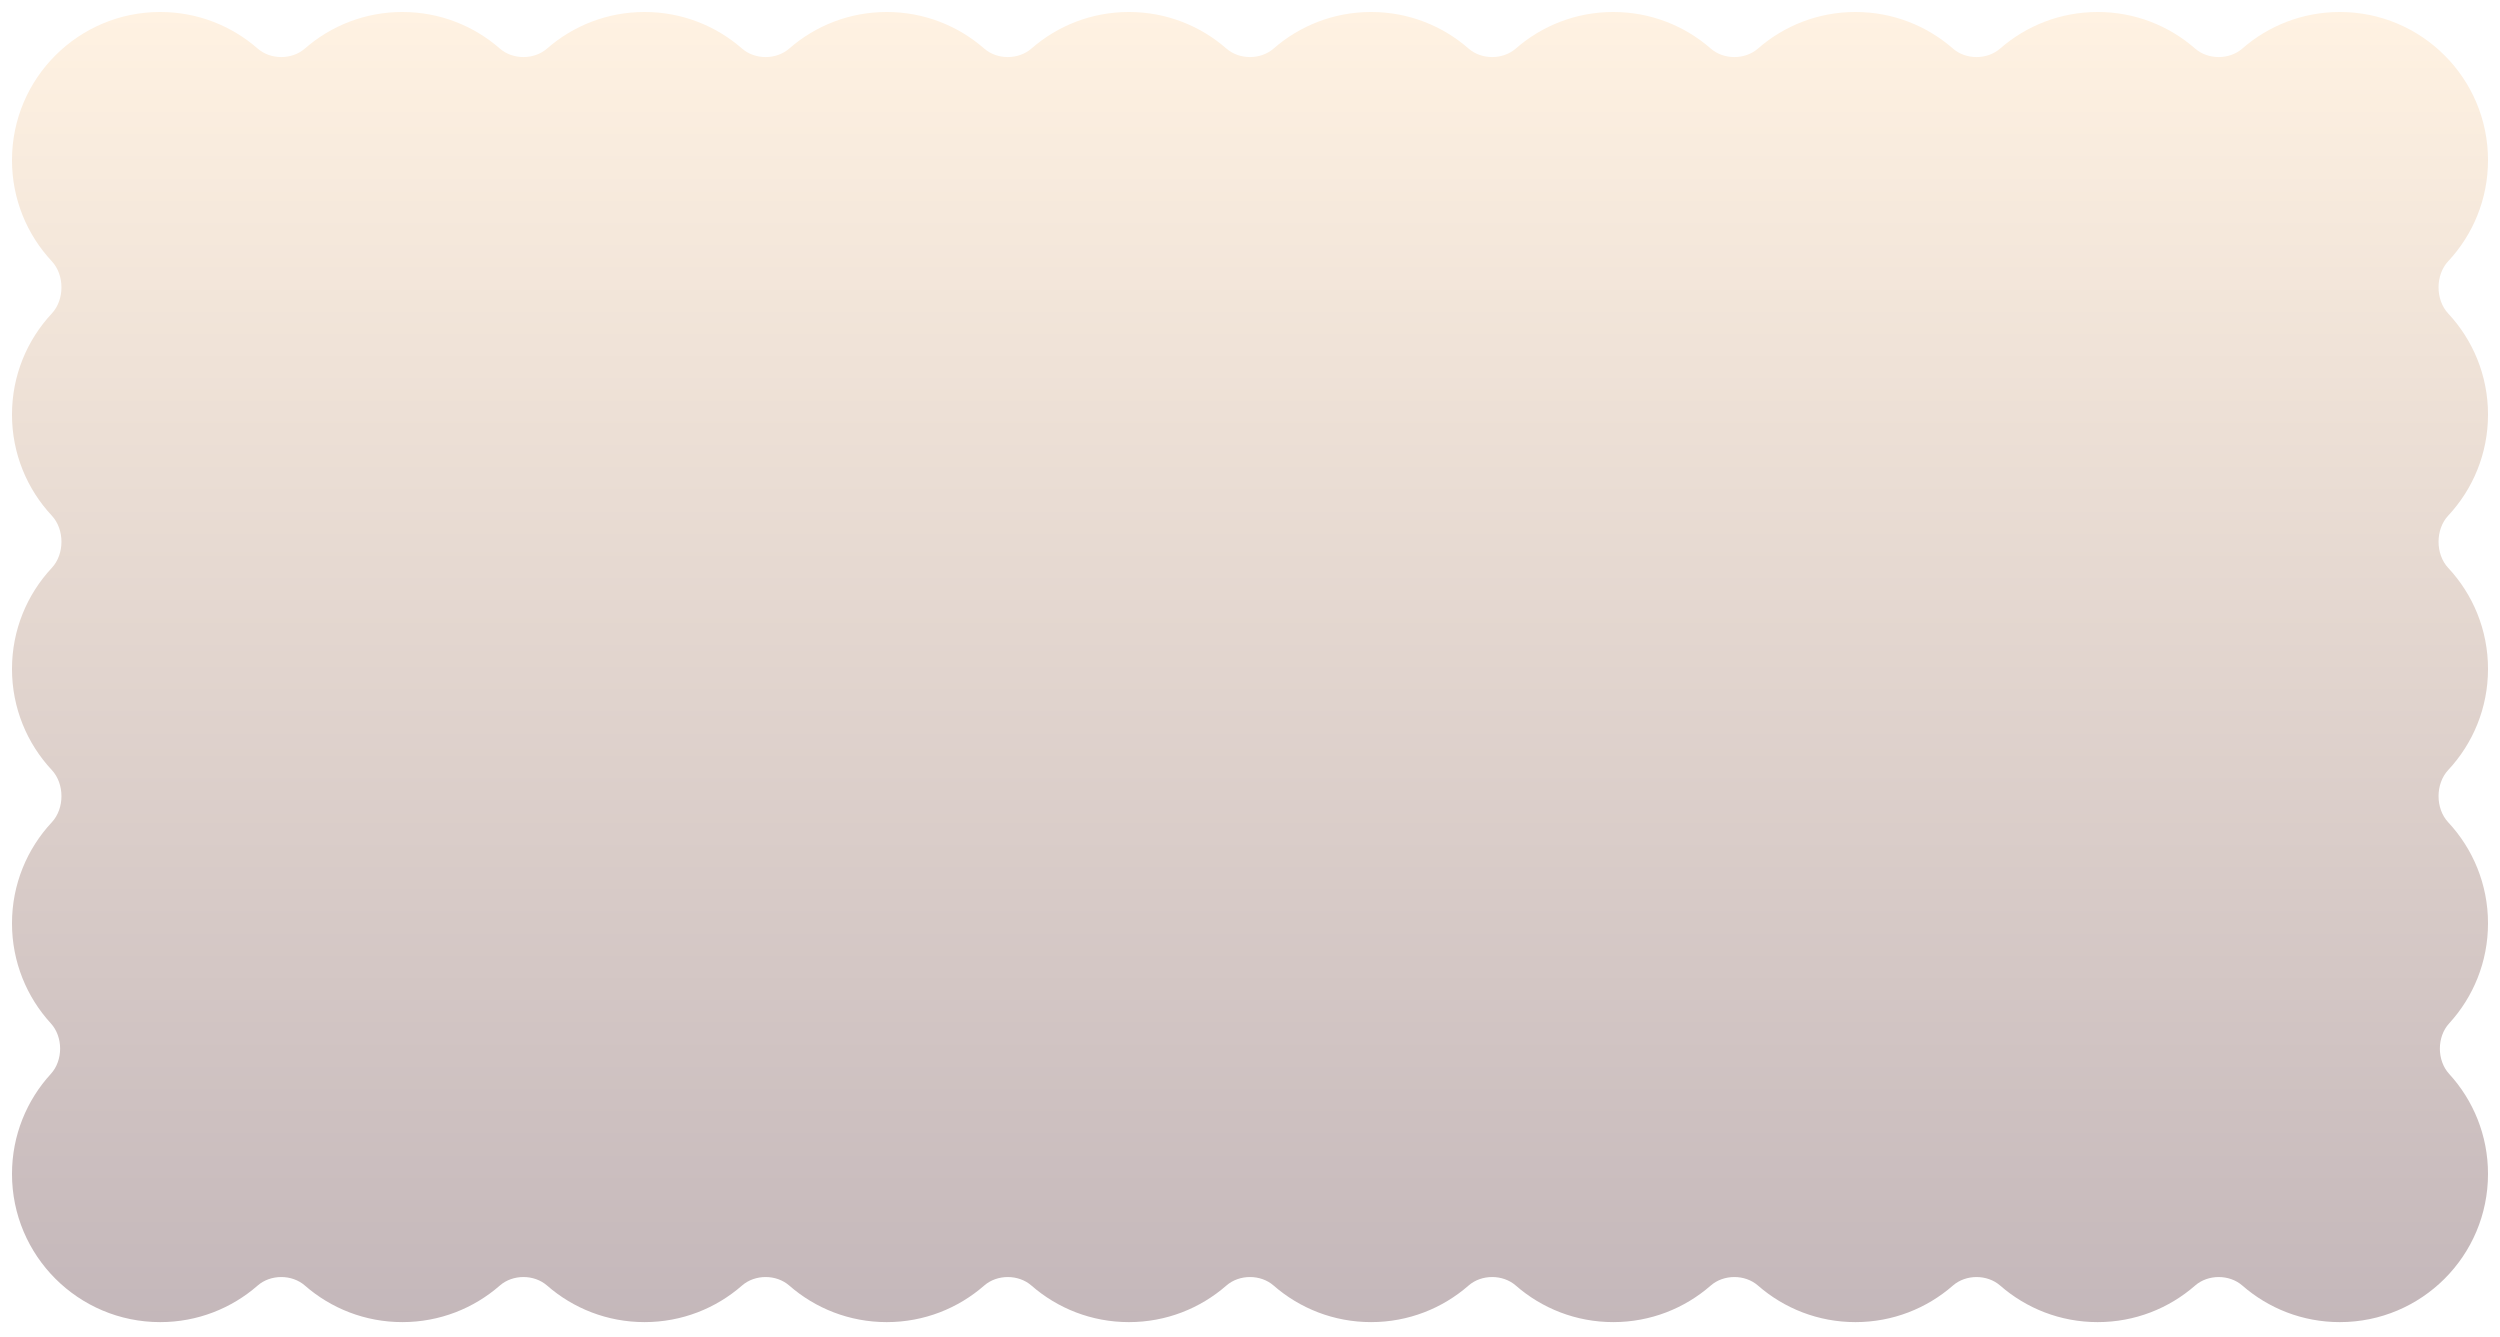 <svg width="834" height="446" viewBox="0 0 834 446" fill="none" xmlns="http://www.w3.org/2000/svg">
  <g filter="url(#filter0_d_181_47388)">
    <path
      d="M215.019 2C202.57 2 191.195 6.602 182.504 14.197C178.171 17.983 171.075 17.983 166.742 14.197C158.051 6.602 146.676 2 134.227 2C121.778 2 110.404 6.602 101.712 14.197C97.379 17.983 90.283 17.983 85.95 14.197C77.259 6.602 65.884 2 53.435 2C26.133 2 4 24.133 4 51.435C4 64.465 9.041 76.318 17.279 85.149C21.574 89.753 21.574 97.982 17.279 102.586C9.041 111.417 4 123.27 4 136.3C4 149.33 9.041 161.183 17.28 170.014C21.575 174.618 21.575 182.849 17.28 187.453C9.041 196.284 4 208.137 4 221.167C4 234.197 9.041 246.05 17.279 254.881C21.574 259.485 21.574 267.714 17.279 272.318C9.041 281.15 4 293.002 4 306.032C4 318.893 8.911 330.607 16.96 339.401C21.091 343.913 21.091 351.742 16.96 356.255C8.911 365.048 4 376.762 4 389.623C4 416.926 26.133 439.058 53.435 439.058C65.885 439.058 77.26 434.456 85.951 426.86C90.284 423.074 97.38 423.073 101.714 426.86C110.405 434.454 121.779 439.056 134.227 439.056C146.676 439.056 158.051 434.454 166.742 426.859C171.075 423.072 178.171 423.072 182.504 426.859C191.196 434.454 202.57 439.056 215.019 439.056C227.468 439.056 238.842 434.454 247.533 426.86C251.866 423.073 258.962 423.074 263.295 426.86C271.986 434.456 283.361 439.058 295.811 439.058C308.26 439.058 319.635 434.457 328.326 426.861C332.659 423.075 339.755 423.075 344.088 426.861C352.779 434.457 364.154 439.058 376.603 439.058C389.053 439.058 400.428 434.456 409.119 426.86C413.452 423.074 420.548 423.073 424.881 426.86C433.572 434.454 444.946 439.056 457.395 439.056C469.844 439.056 481.218 434.454 489.91 426.859C494.243 423.072 501.339 423.072 505.672 426.859C514.363 434.454 525.737 439.056 538.187 439.056C550.635 439.056 562.009 434.454 570.7 426.86C575.033 423.073 582.129 423.074 586.462 426.86C595.154 434.456 606.529 439.058 618.978 439.058C631.428 439.058 642.802 434.457 651.493 426.861C655.826 423.075 662.922 423.075 667.255 426.861C675.947 434.457 687.321 439.058 699.77 439.058C712.219 439.058 723.594 434.457 732.285 426.861C736.618 423.075 743.714 423.075 748.047 426.861C756.739 434.457 768.113 439.058 780.562 439.058C807.865 439.058 829.998 416.926 829.998 389.623C829.998 376.763 825.087 365.049 817.038 356.255C812.908 351.743 812.908 343.913 817.038 339.401C825.088 330.607 830 318.893 830 306.031C830 293.001 824.959 281.149 816.721 272.317C812.426 267.714 812.426 259.484 816.721 254.88C824.959 246.049 830 234.196 830 221.166C830 208.136 824.959 196.283 816.72 187.452C812.425 182.848 812.425 174.618 816.72 170.014C824.959 161.183 830 149.33 830 136.3C830 123.269 824.958 111.416 816.72 102.585C812.425 97.981 812.424 89.752 816.719 85.148C824.957 76.317 829.998 64.465 829.998 51.435C829.998 24.133 807.865 2 780.562 2C768.113 2 756.739 6.602 748.047 14.197C743.714 17.984 736.618 17.984 732.285 14.197C723.594 6.602 712.219 2 699.77 2C687.321 2 675.947 6.602 667.255 14.197C662.922 17.983 655.826 17.983 651.493 14.197C642.802 6.602 631.428 2 618.978 2C606.529 2 595.155 6.602 586.463 14.197C582.13 17.983 575.034 17.983 570.701 14.197C562.01 6.602 550.636 2 538.186 2C525.737 2 514.363 6.602 505.672 14.197C501.339 17.983 494.243 17.983 489.91 14.197C481.218 6.602 469.844 2 457.395 2C444.945 2 433.571 6.602 424.88 14.197C420.547 17.983 413.451 17.983 409.118 14.197C400.426 6.602 389.052 2 376.603 2C364.154 2 352.779 6.602 344.088 14.197C339.755 17.983 332.659 17.983 328.326 14.197C319.634 6.602 308.26 2 295.811 2C283.362 2 271.987 6.602 263.296 14.197C258.963 17.983 251.867 17.983 247.534 14.197C238.843 6.602 227.468 2 215.019 2Z"
      fill="url(#paint0_linear_181_47388)" />
  </g>
  <defs>
    <filter id="filter0_d_181_47388" x="0" y="0" width="834" height="445.059"
      filterUnits="userSpaceOnUse" color-interpolation-filters="sRGB">
      <feFlood flood-opacity="0" result="BackgroundImageFix" />
      <feColorMatrix in="SourceAlpha" type="matrix"
        values="0 0 0 0 0 0 0 0 0 0 0 0 0 0 0 0 0 0 127 0" result="hardAlpha" />
      <feOffset dy="2" />
      <feGaussianBlur stdDeviation="2" />
      <feComposite in2="hardAlpha" operator="out" />
      <feColorMatrix type="matrix"
        values="0 0 0 0 0.098 0 0 0 0 0.098 0 0 0 0 0.098 0 0 0 0.12 0" />
      <feBlend mode="normal" in2="BackgroundImageFix" result="effect1_dropShadow_181_47388" />
      <feBlend mode="normal" in="SourceGraphic" in2="effect1_dropShadow_181_47388" result="shape" />
    </filter>
    <linearGradient id="paint0_linear_181_47388" x1="417" y1="2" x2="417" y2="439.058"
      gradientUnits="userSpaceOnUse">
      <stop stop-color="#FFF2E2" />
      <stop offset="1" stop-color="#C4B7BA" />
    </linearGradient>
  </defs>
</svg>
